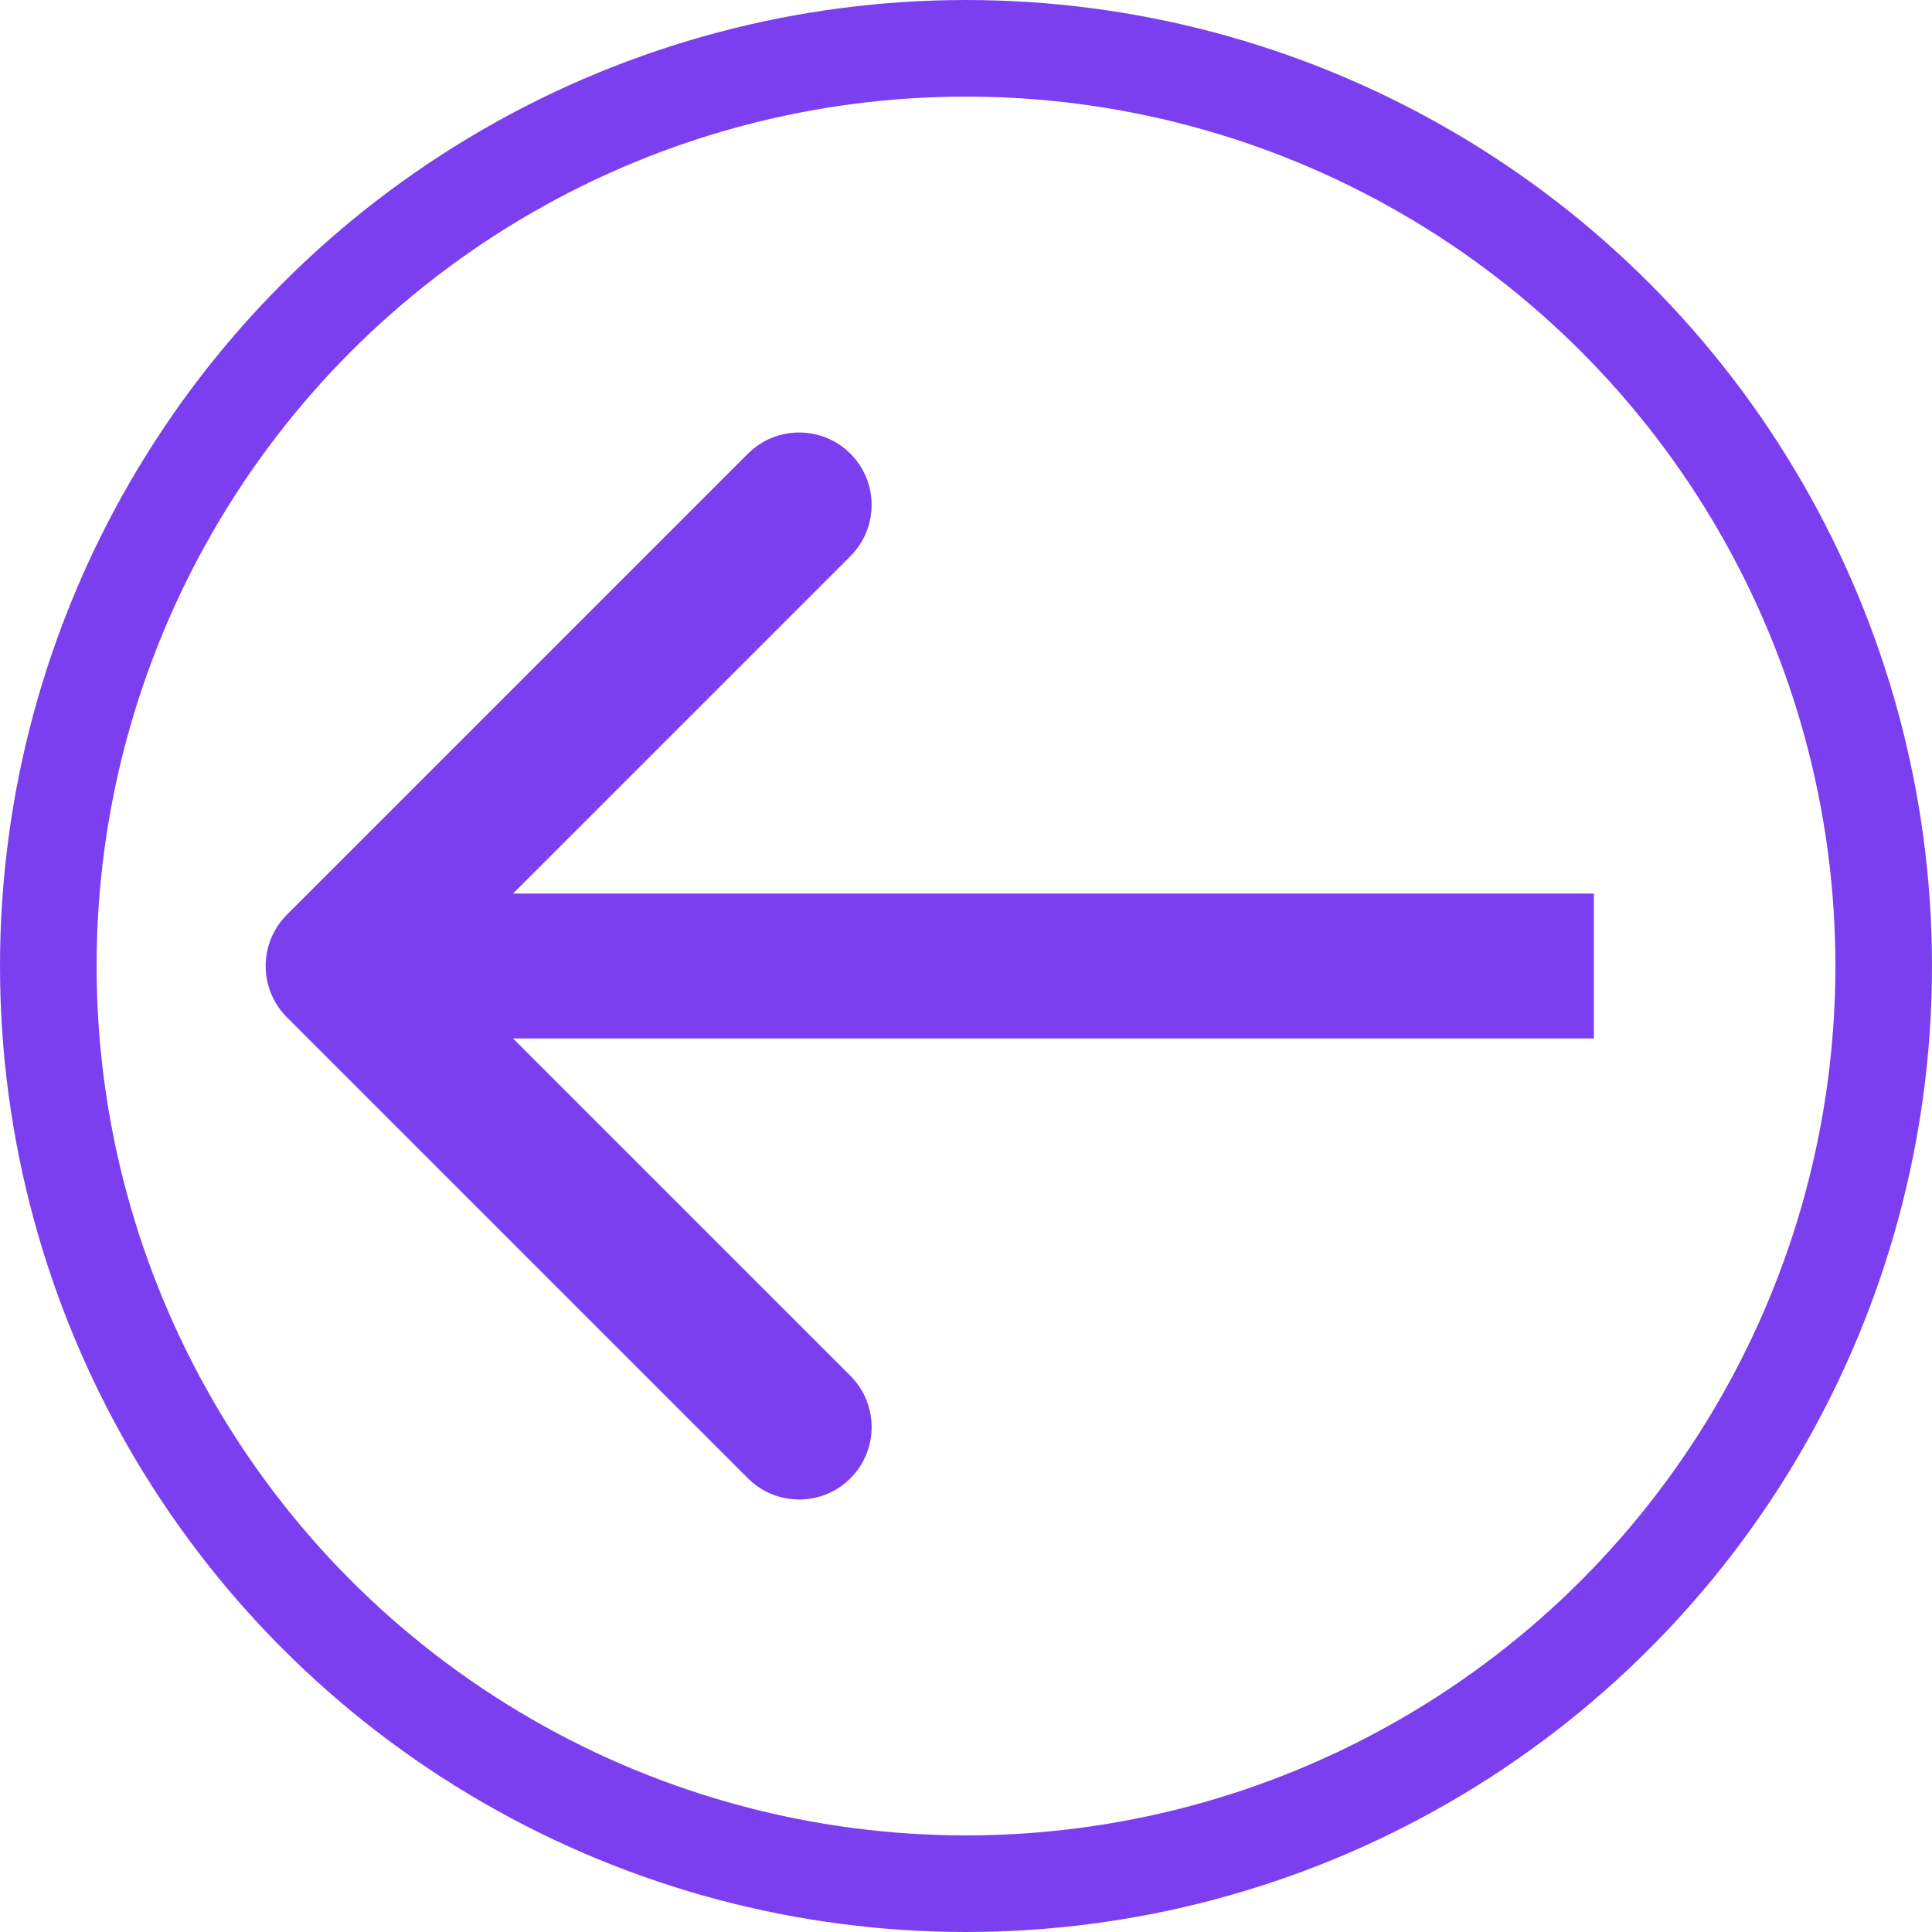 <svg width="40" height="40" viewBox="0 0 40 40" fill="none" xmlns="http://www.w3.org/2000/svg">
<circle cx="20" cy="20" r="19" stroke="#7C3FEF" stroke-width="2"/>
<path d="M5.939 18.939C5.354 19.525 5.354 20.475 5.939 21.061L15.485 30.607C16.071 31.192 17.021 31.192 17.607 30.607C18.192 30.021 18.192 29.071 17.607 28.485L9.121 20L17.607 11.515C18.192 10.929 18.192 9.979 17.607 9.393C17.021 8.808 16.071 8.808 15.485 9.393L5.939 18.939ZM33 18.5L7 18.5V21.5L33 21.5V18.5Z" fill="#7C3FEF"/>
</svg>
